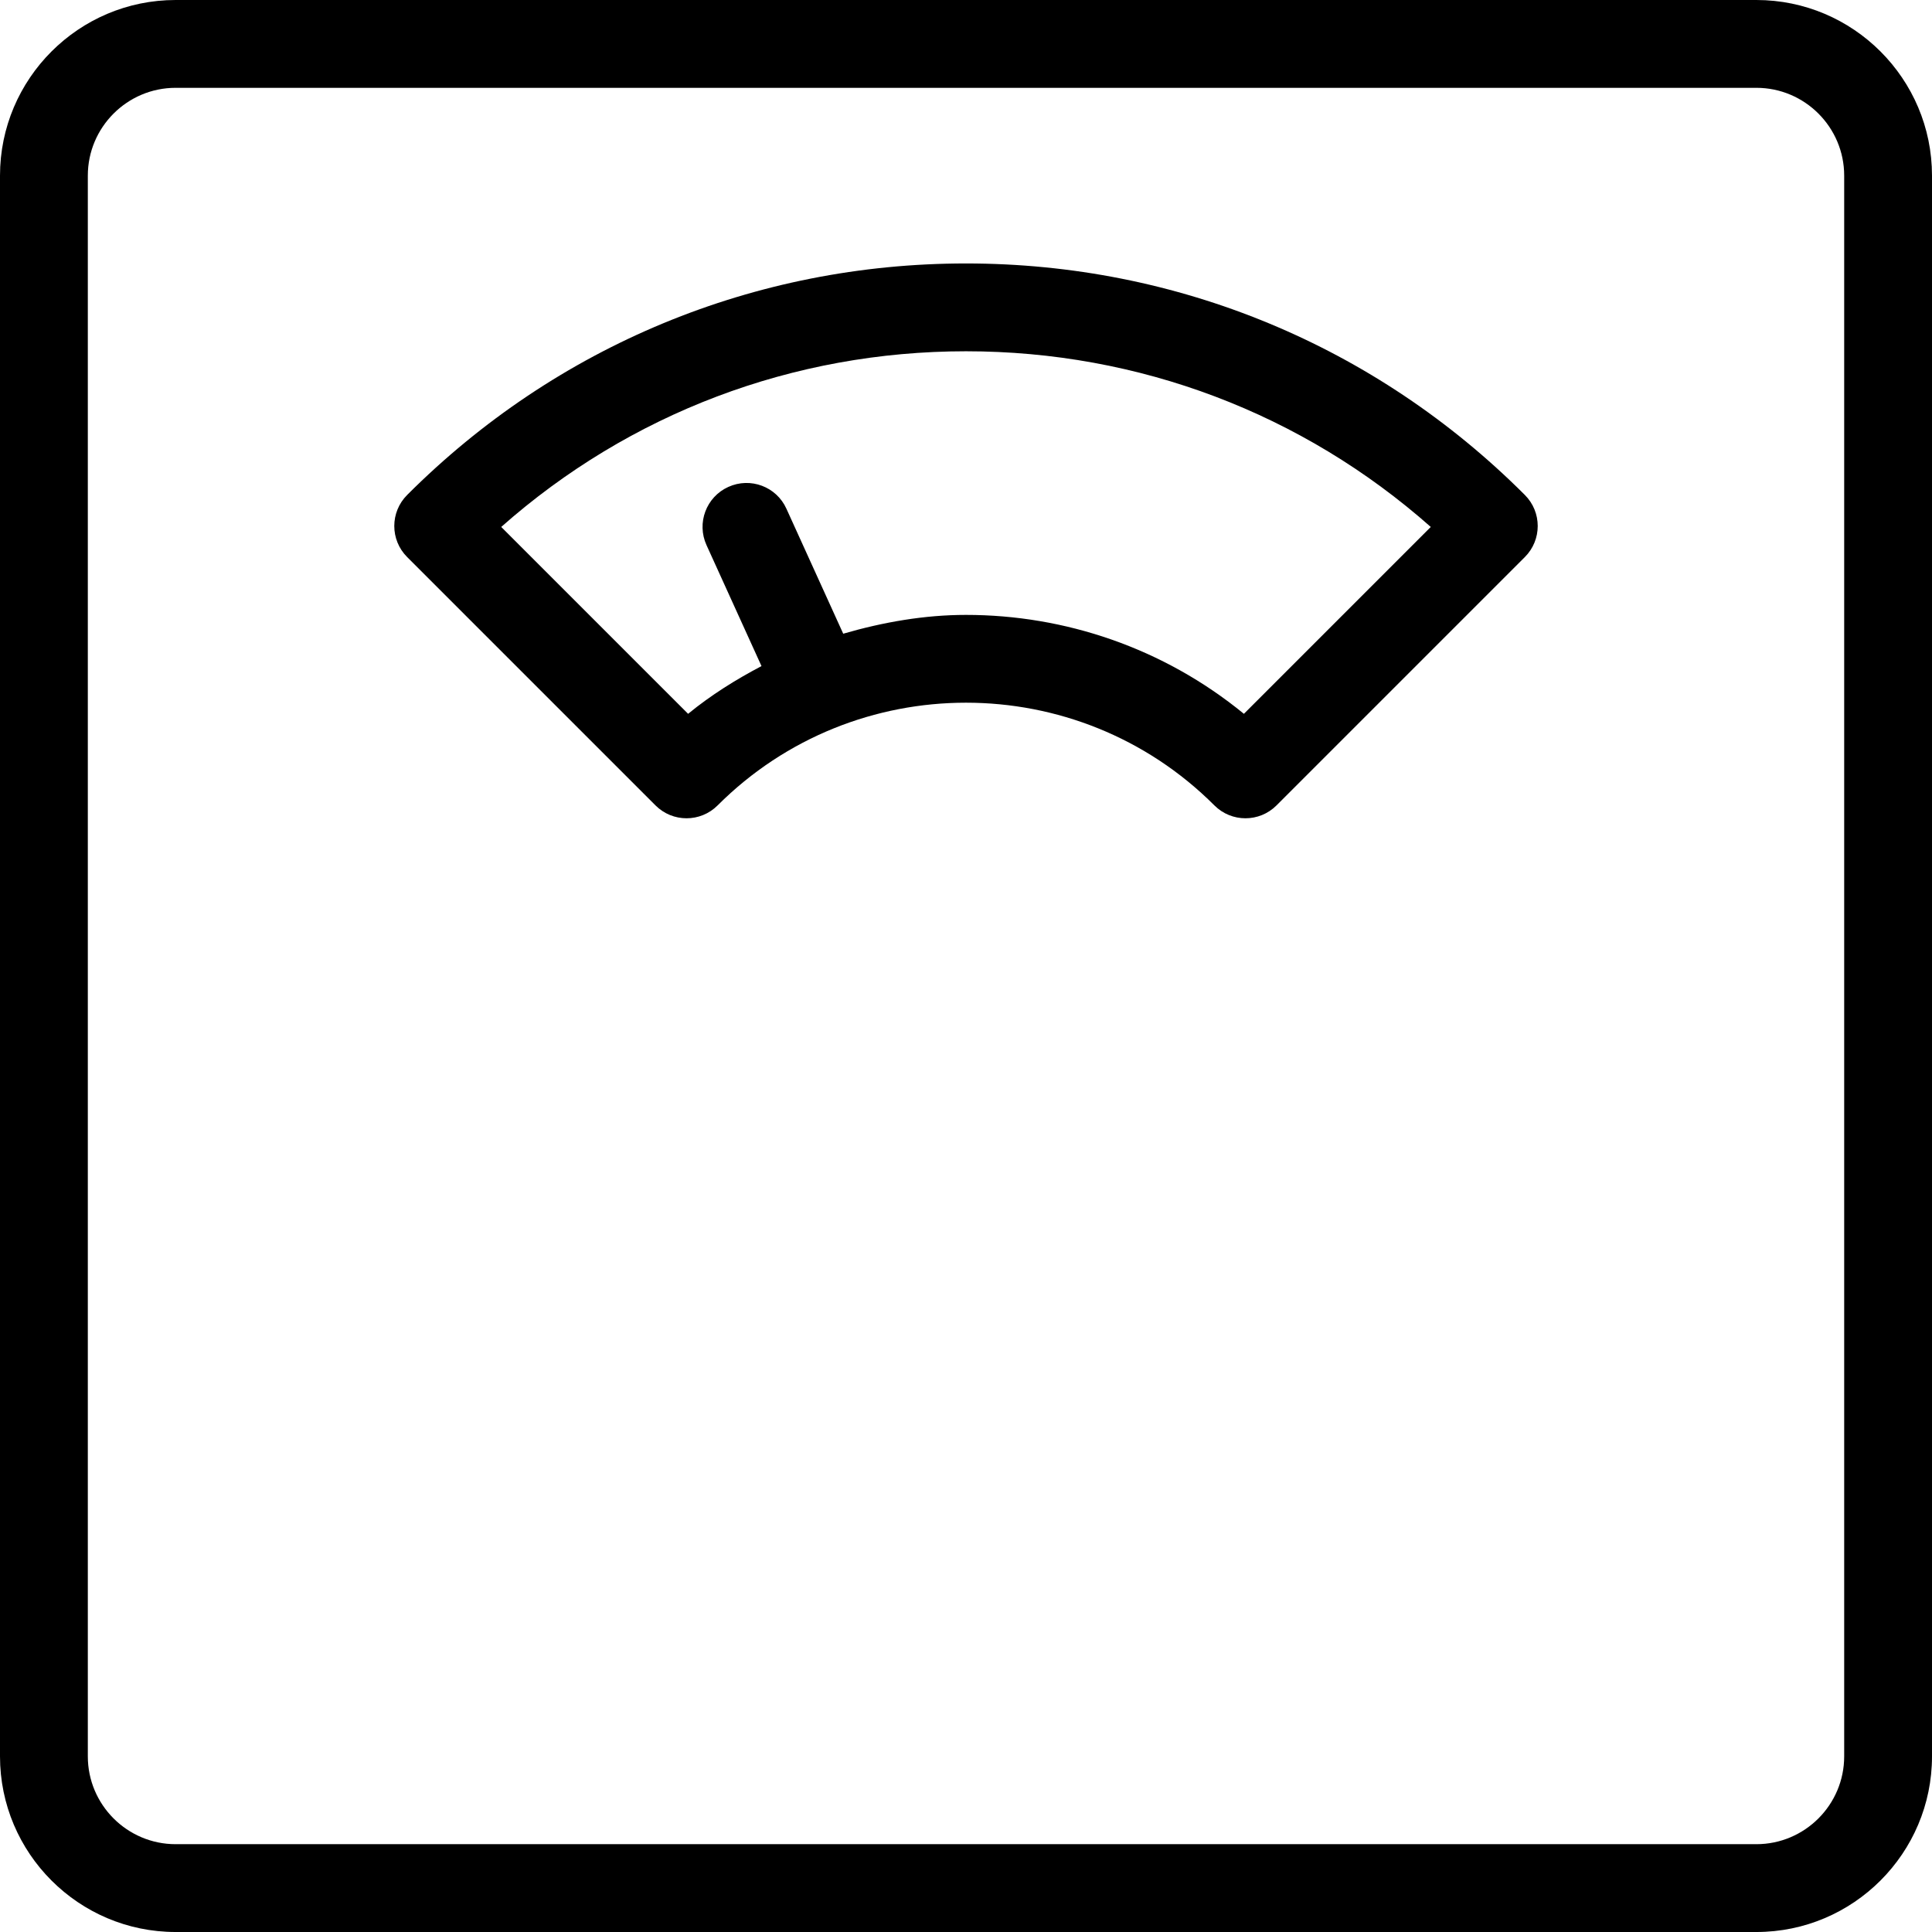 <?xml version="1.0" encoding="iso-8859-1"?>
<!-- Generator: Adobe Illustrator 19.0.0, SVG Export Plug-In . SVG Version: 6.00 Build 0)  -->
<svg version="1.1" id="Layer_1" xmlns="http://www.w3.org/2000/svg" xmlns:xlink="http://www.w3.org/1999/xlink" x="0px" y="0px"
	 viewBox="0 0 469.333 469.333" style="enable-background:new 0 0 469.333 469.333;" xml:space="preserve">
<g>
	<g>
		<g>
			<path d="M426.667,0h-384C19.135,0,0,19.135,0,42.667v384c0,23.531,19.135,42.667,42.667,42.667h384
				c23.531,0,42.667-19.135,42.667-42.667v-384C469.333,19.135,450.198,0,426.667,0z M448,426.667
				c0,11.76-9.573,21.333-21.333,21.333h-384c-11.76,0-21.333-9.573-21.333-21.333v-384c0-11.76,9.573-21.333,21.333-21.333h384
				c11.76,0,21.333,9.573,21.333,21.333V426.667z"/>
			<path d="M234.667,64c-51.281,0-99.5,19.969-135.76,56.24c-4.167,4.167-4.167,10.917,0,15.083l60.333,60.333
				c4.167,4.167,10.917,4.167,15.083,0c33.271-33.271,87.417-33.271,120.687,0c2.083,2.083,4.813,3.125,7.542,3.125
				c2.729,0,5.458-1.042,7.542-3.125l60.333-60.333c4.167-4.167,4.167-10.917,0-15.083C334.167,83.969,285.948,64,234.667,64z
				 M302.177,173.406c-19.563-16.021-43.542-24.031-67.51-24.031c-10.073,0-20.078,1.741-29.826,4.57l-13.799-30.362
				c-2.417-5.354-8.729-7.75-14.125-5.292c-5.365,2.438-7.729,8.76-5.292,14.125l13.361,29.395
				c-6.214,3.271-12.236,7.013-17.829,11.595L121.76,128.01c31.198-27.604,70.896-42.677,112.906-42.677
				s81.708,15.073,112.906,42.677L302.177,173.406z"/>
		</g>
	</g>
</g>
<g>
</g>
<g>
</g>
<g>
</g>
<g>
</g>
<g>
</g>
<g>
</g>
<g>
</g>
<g>
</g>
<g>
</g>
<g>
</g>
<g>
</g>
<g>
</g>
<g>
</g>
<g>
</g>
<g>
</g>
</svg>

